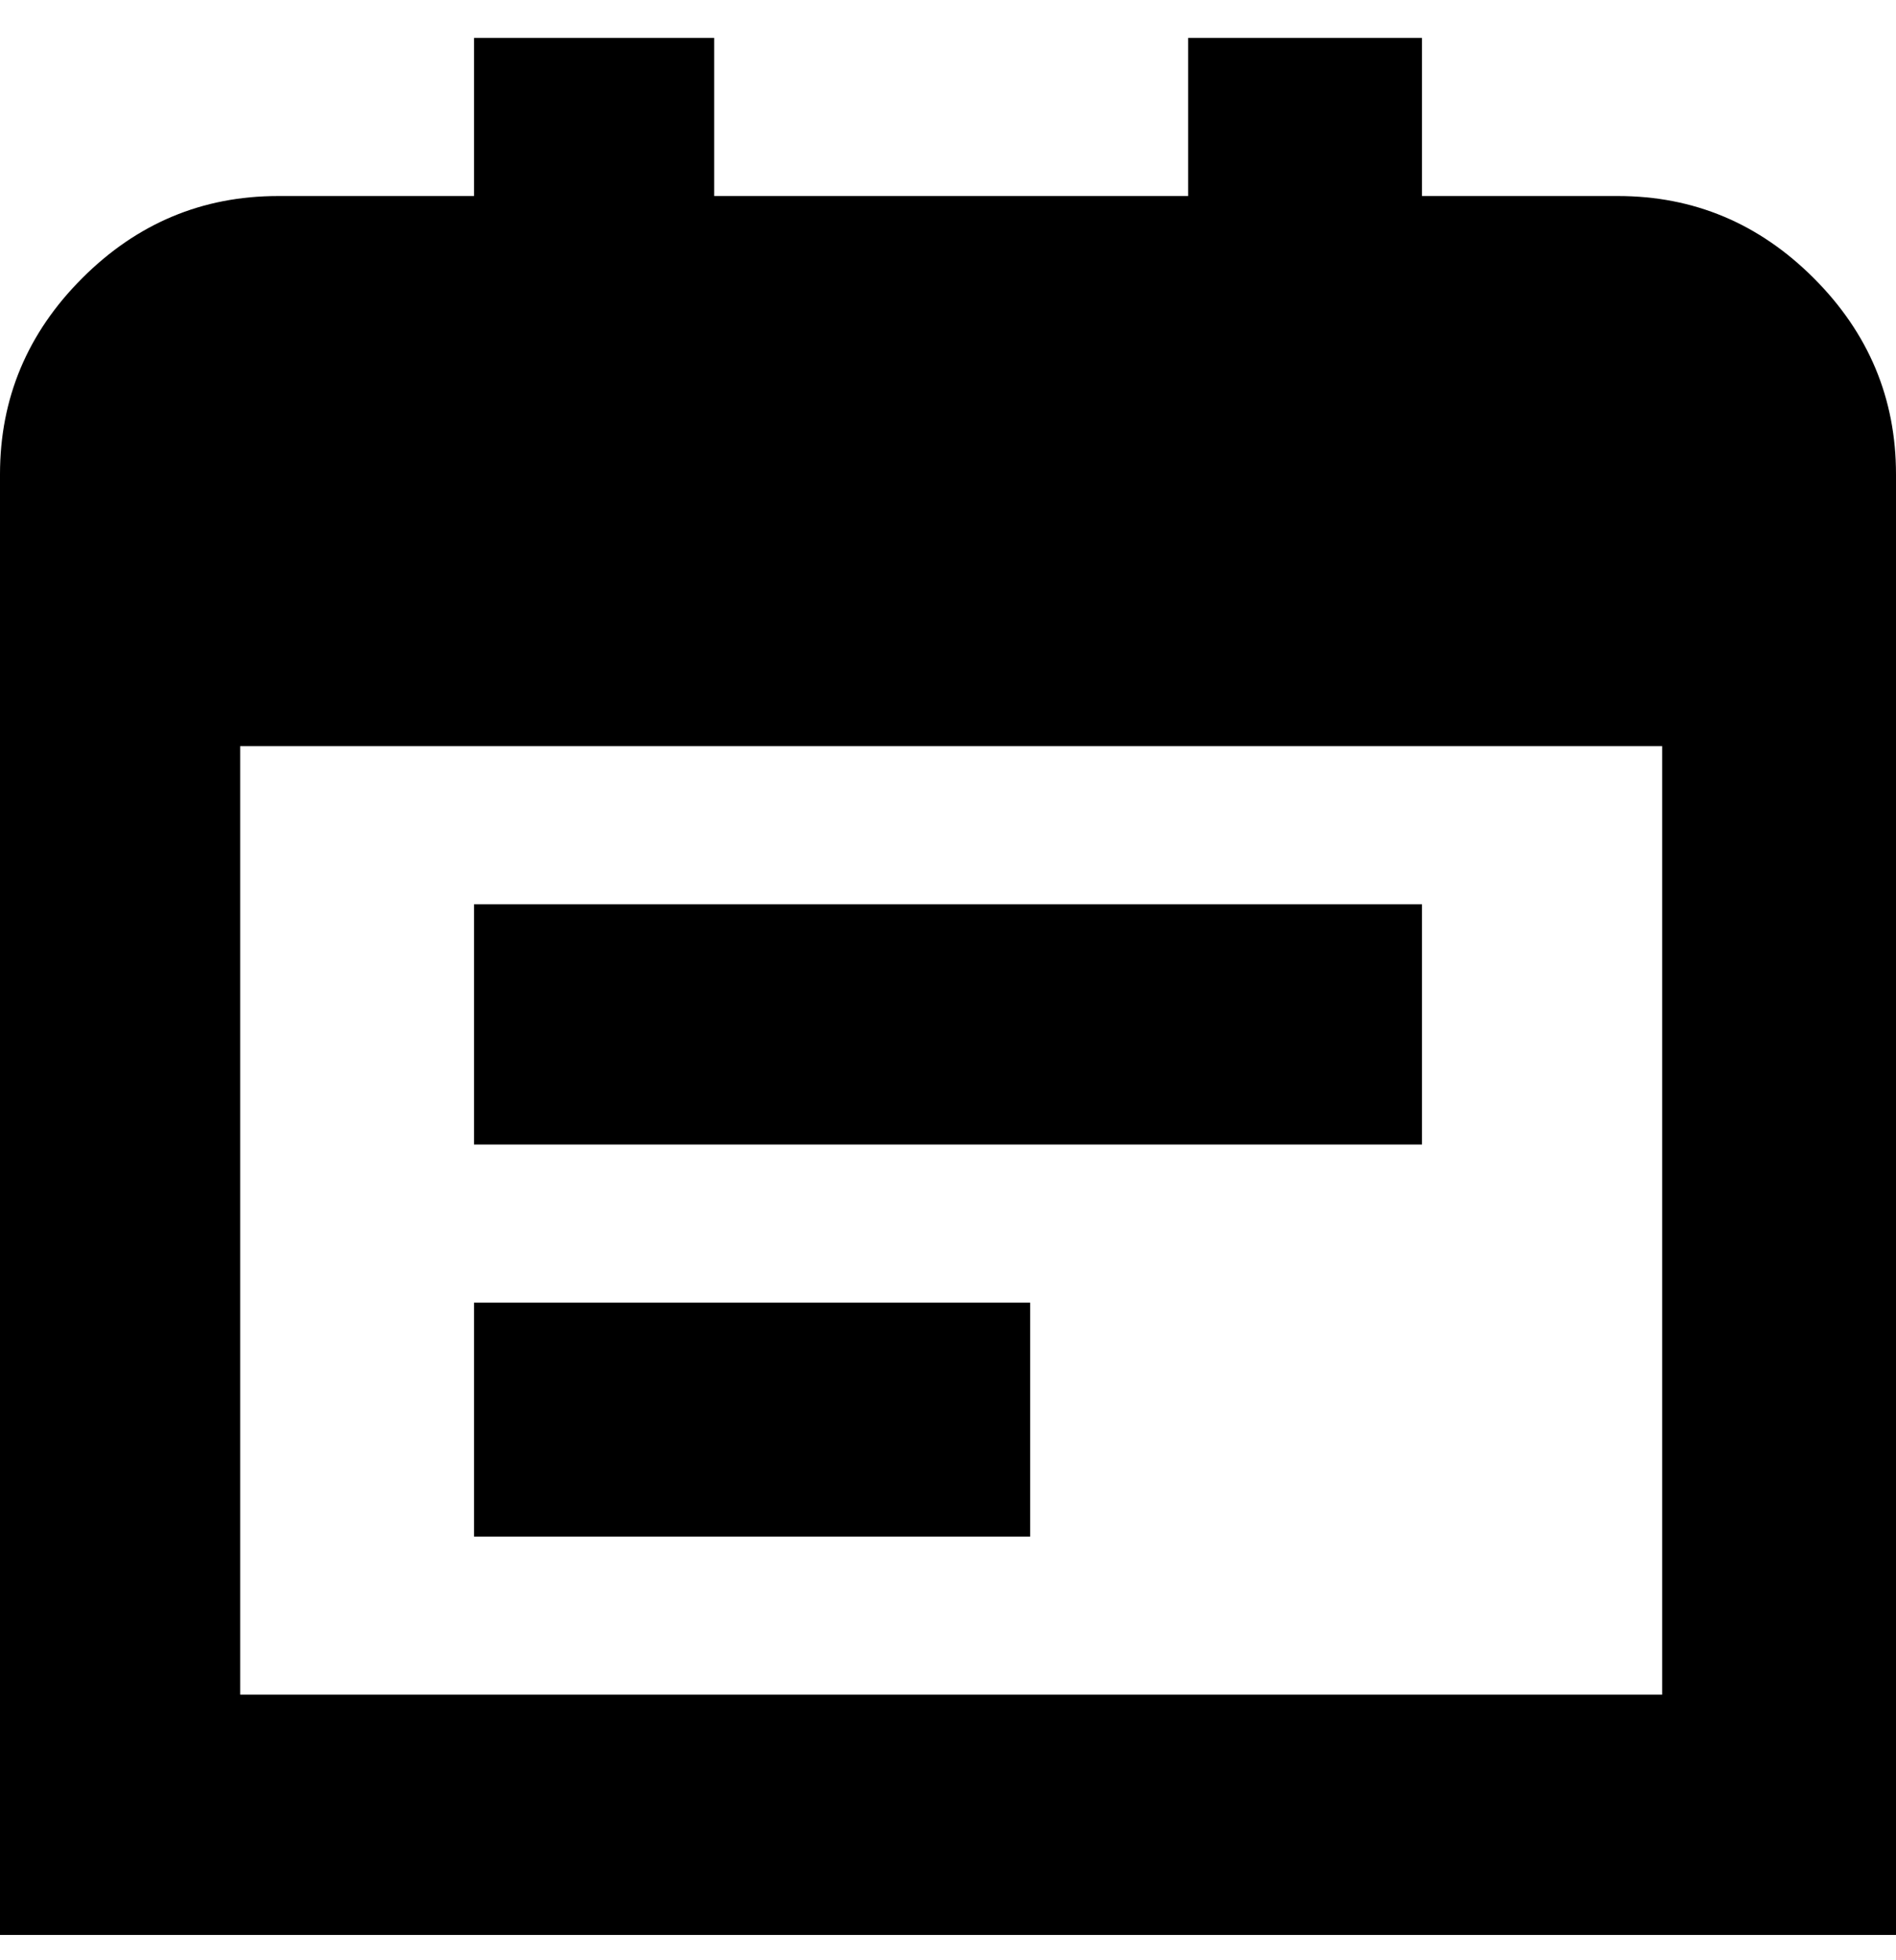 <svg viewBox="0 0 300 310" xmlns="http://www.w3.org/2000/svg"><path d="M75 143h150v38H75v-38zm0 100h88v-37H75v37zM300 75v231H0V75q0-18 13-31t31-13h31V6h38v25h75V6h37v25h31q18 0 31 13t13 31zm-37 193V118H38v150h225z"/></svg>
